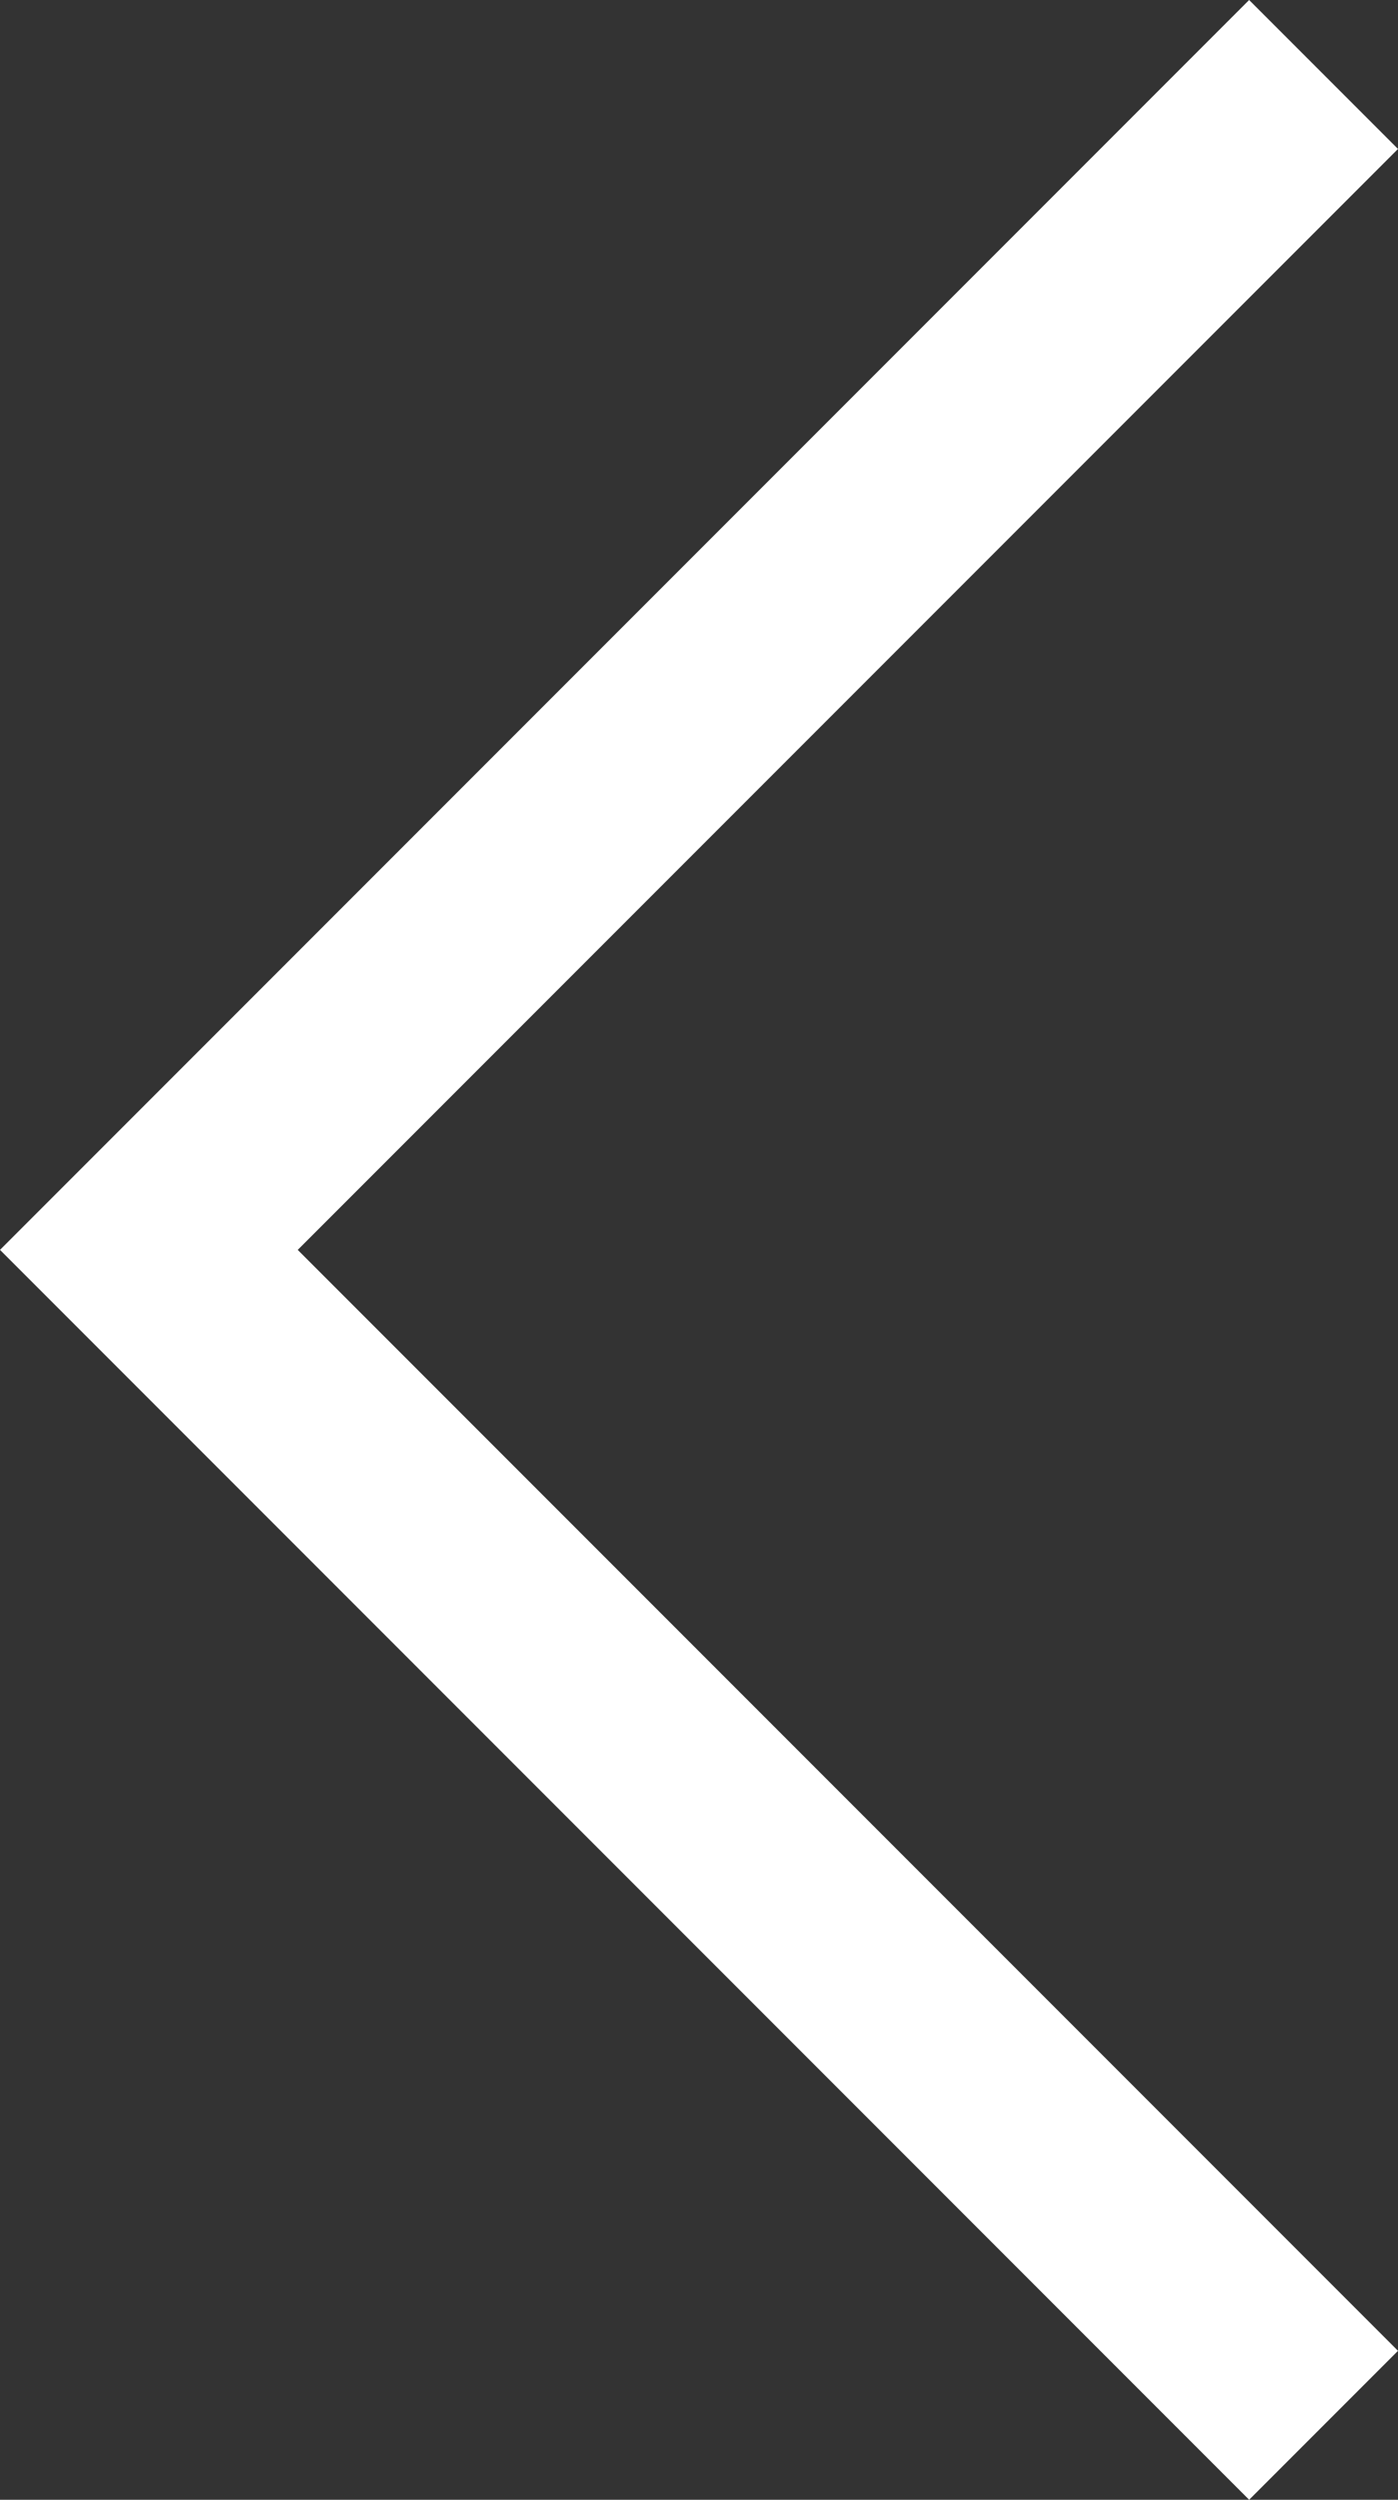 <svg xmlns="http://www.w3.org/2000/svg" viewBox="0 0 21.6 38.6"><rect x="0" y="0" width="21.6" height="38.6" fill="#333333" stroke="none"/><defs><style>.cls-1{fill:#fff;}</style></defs><g id="Layer_2" data-name="Layer 2"><g id="Layer_1-2" data-name="Layer 1"><path class="cls-1" d="M19.3,38.6,0,19.3,19.3,0l2.3,2.3-17,17,17,17Z"/></g></g></svg>